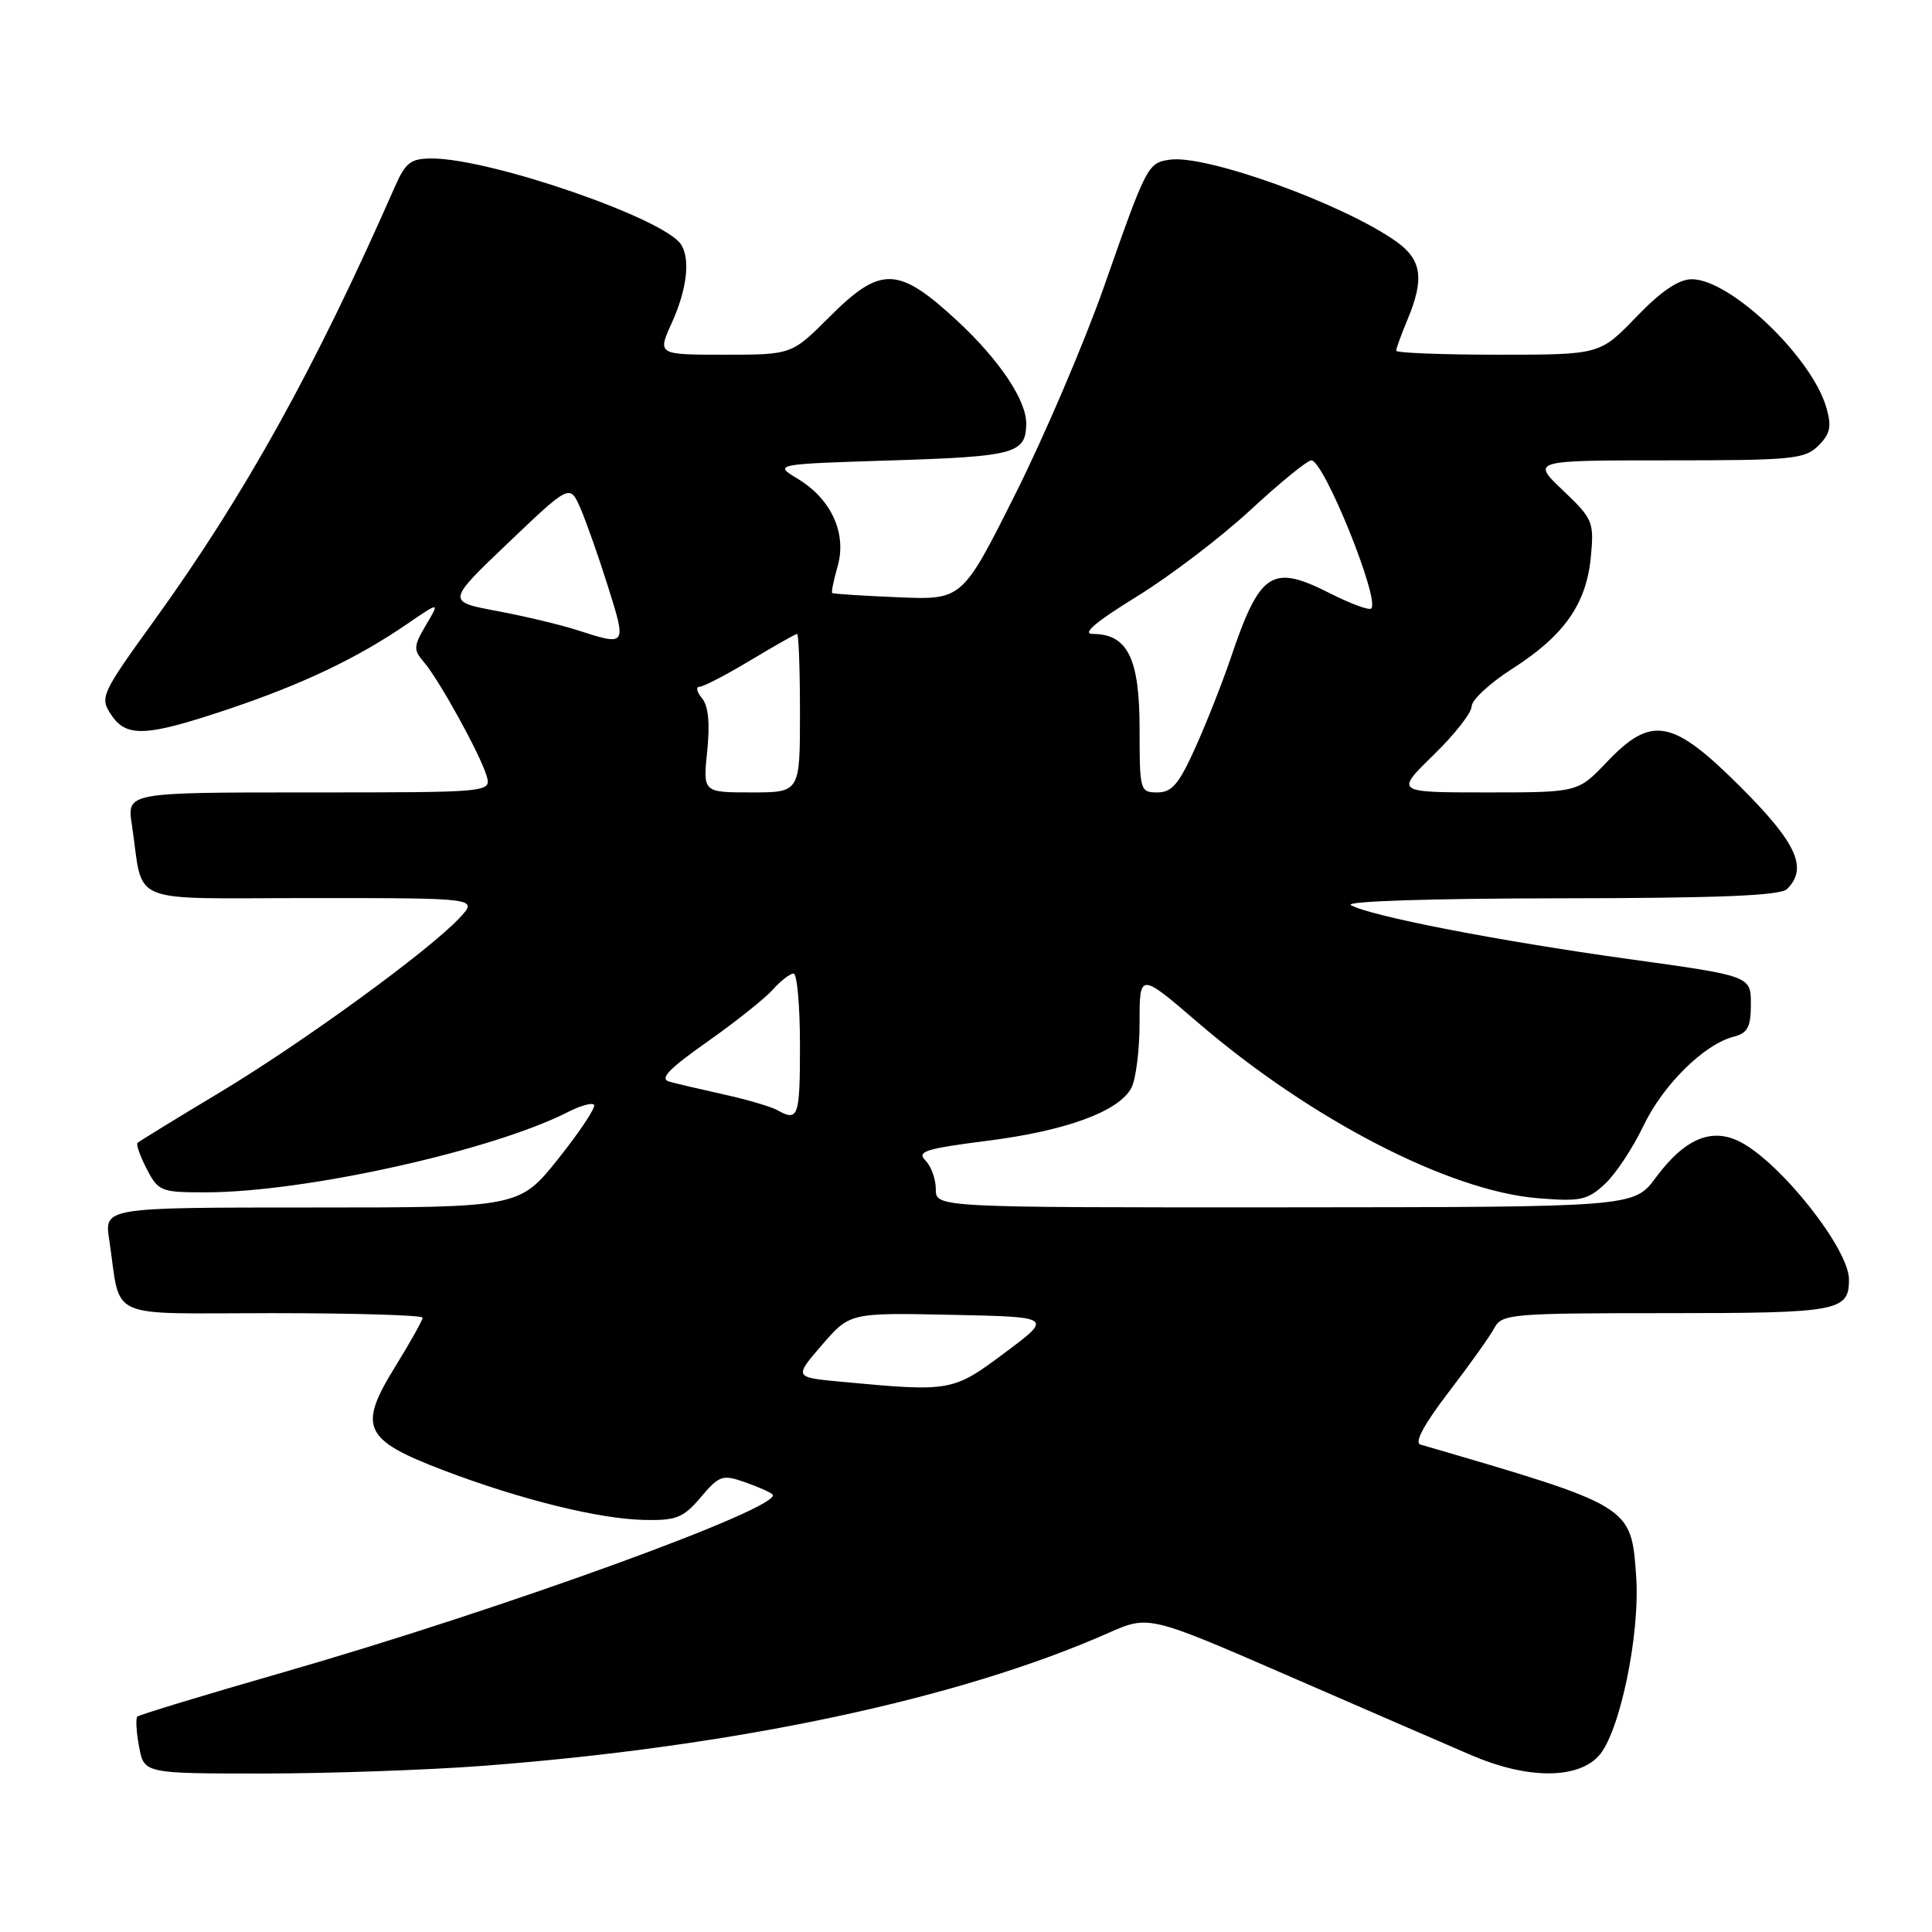 <?xml version="1.0" encoding="UTF-8" standalone="no"?>
<!DOCTYPE svg PUBLIC "-//W3C//DTD SVG 1.1//EN" "http://www.w3.org/Graphics/SVG/1.1/DTD/svg11.dtd" >
<svg xmlns="http://www.w3.org/2000/svg" xmlns:xlink="http://www.w3.org/1999/xlink" version="1.1" viewBox="0 0 256 256">
 <g >
 <path fill="currentColor"
d=" M 64.05 233.98 C 97.39 231.44 127.02 225.15 146.86 216.38 C 152.22 214.01 152.22 214.01 170.86 222.12 C 181.11 226.58 191.97 231.29 195.00 232.59 C 202.31 235.73 208.92 235.78 211.80 232.71 C 214.60 229.73 217.35 216.57 216.80 208.85 C 216.12 199.50 216.31 199.61 188.21 191.41 C 187.38 191.17 188.70 188.71 191.95 184.47 C 194.72 180.86 197.45 177.03 198.02 175.95 C 199.01 174.11 200.26 174.00 220.84 174.00 C 243.65 174.00 245.00 173.75 245.00 169.53 C 245.00 165.52 236.04 154.16 230.65 151.34 C 226.84 149.34 223.24 150.85 219.40 156.04 C 216.50 159.95 216.50 159.95 170.25 159.98 C 124.00 160.00 124.00 160.00 124.00 157.57 C 124.00 156.24 123.38 154.52 122.62 153.76 C 121.44 152.58 122.65 152.20 130.76 151.17 C 141.23 149.85 148.24 147.28 149.91 144.16 C 150.51 143.04 151.00 139.14 151.00 135.49 C 151.00 128.85 151.00 128.85 158.75 135.51 C 173.68 148.34 192.05 157.83 203.79 158.77 C 209.41 159.23 210.35 159.03 212.65 156.89 C 214.07 155.58 216.36 152.12 217.75 149.21 C 220.35 143.75 225.81 138.36 229.75 137.36 C 231.58 136.89 232.00 136.08 232.00 133.05 C 232.00 129.32 232.00 129.32 215.75 127.07 C 198.52 124.68 181.49 121.37 179.00 119.93 C 178.12 119.42 189.60 119.05 206.55 119.03 C 227.78 119.01 235.92 118.68 236.80 117.80 C 239.58 115.02 238.08 111.73 230.68 104.32 C 221.59 95.24 218.85 94.73 212.89 101.00 C 209.08 105.00 209.08 105.00 196.97 105.00 C 184.87 105.00 184.87 105.00 189.93 100.06 C 192.72 97.35 195.00 94.44 195.00 93.60 C 195.00 92.75 197.41 90.52 200.36 88.63 C 207.25 84.23 210.19 80.05 210.79 73.84 C 211.24 69.14 211.08 68.77 207.09 64.97 C 202.92 61.00 202.92 61.00 220.96 61.00 C 237.50 61.00 239.16 60.84 240.95 59.05 C 242.52 57.48 242.72 56.51 242.01 54.03 C 240.08 47.31 229.28 37.00 224.17 37.00 C 222.43 37.00 220.11 38.58 216.81 42.00 C 211.99 47.00 211.99 47.00 198.50 47.00 C 191.07 47.00 185.00 46.76 185.00 46.47 C 185.00 46.18 185.68 44.32 186.50 42.35 C 188.76 36.94 188.40 34.42 185.02 32.01 C 178.04 27.04 159.81 20.45 155.00 21.16 C 152.08 21.59 151.94 21.86 146.28 38.00 C 143.67 45.42 138.38 57.80 134.52 65.50 C 127.50 79.50 127.50 79.50 119.00 79.14 C 114.33 78.95 110.40 78.69 110.27 78.58 C 110.14 78.46 110.46 76.87 110.99 75.03 C 112.23 70.70 110.16 66.13 105.73 63.46 C 102.50 61.50 102.50 61.50 118.29 61.00 C 134.48 60.49 135.94 60.09 135.98 56.15 C 136.02 53.05 132.41 47.67 126.83 42.50 C 119.00 35.26 116.72 35.19 109.90 42.00 C 104.90 47.00 104.90 47.00 96.00 47.00 C 87.10 47.00 87.10 47.00 89.03 42.75 C 91.03 38.34 91.50 34.31 90.23 32.38 C 87.96 28.92 65.01 21.01 57.23 21.00 C 54.42 21.00 53.74 21.52 52.32 24.75 C 41.77 48.77 32.42 65.62 20.45 82.20 C 13.43 91.92 13.21 92.40 14.69 94.65 C 16.72 97.75 19.28 97.64 30.09 94.02 C 39.99 90.71 47.32 87.22 53.89 82.72 C 58.29 79.71 58.29 79.71 56.45 82.81 C 54.79 85.62 54.76 86.09 56.15 87.71 C 58.17 90.05 63.59 99.88 64.46 102.75 C 65.13 105.00 65.13 105.00 40.98 105.00 C 16.82 105.00 16.82 105.00 17.47 109.25 C 19.11 120.13 16.35 119.00 41.25 119.00 C 63.35 119.00 63.35 119.00 60.92 121.60 C 56.86 125.96 40.13 138.14 29.06 144.79 C 23.30 148.24 18.43 151.24 18.22 151.44 C 18.02 151.65 18.57 153.21 19.45 154.91 C 20.98 157.86 21.33 158.00 27.28 157.99 C 40.44 157.98 65.31 152.45 75.34 147.31 C 76.91 146.51 78.42 146.09 78.71 146.38 C 79.01 146.67 76.90 149.86 74.04 153.46 C 68.83 160.00 68.83 160.00 41.33 160.00 C 13.82 160.00 13.82 160.00 14.47 164.25 C 16.11 175.12 13.63 174.00 36.08 174.00 C 47.04 174.00 56.00 174.27 56.00 174.60 C 56.00 174.93 54.36 177.86 52.35 181.12 C 47.40 189.12 48.17 190.77 58.68 194.79 C 68.92 198.69 79.32 201.27 85.36 201.40 C 89.62 201.49 90.54 201.12 92.86 198.39 C 95.31 195.50 95.73 195.36 98.68 196.39 C 100.43 197.00 102.08 197.73 102.36 198.02 C 103.96 199.65 66.76 213.18 37.57 221.58 C 27.16 224.57 18.45 227.22 18.20 227.46 C 17.96 227.71 18.06 229.50 18.43 231.45 C 19.09 235.00 19.09 235.00 34.85 235.00 C 43.51 235.00 56.65 234.54 64.05 233.98 Z  M 111.36 183.08 C 105.22 182.50 105.22 182.50 108.91 178.22 C 112.61 173.94 112.61 173.94 126.05 174.22 C 139.50 174.50 139.50 174.50 133.14 179.25 C 126.23 184.41 125.99 184.45 111.36 183.08 Z  M 103.00 147.10 C 102.17 146.64 99.03 145.71 96.00 145.04 C 92.97 144.37 89.69 143.60 88.71 143.33 C 87.35 142.96 88.55 141.68 93.71 138.05 C 97.44 135.42 101.36 132.30 102.40 131.13 C 103.45 129.96 104.69 129.00 105.15 129.00 C 105.62 129.00 106.00 133.28 106.00 138.50 C 106.00 148.03 105.78 148.66 103.00 147.10 Z  M 93.71 99.52 C 94.09 95.83 93.86 93.54 93.02 92.52 C 92.32 91.68 92.17 91.00 92.69 91.00 C 93.20 91.00 96.23 89.42 99.43 87.50 C 102.63 85.58 105.41 84.00 105.62 84.00 C 105.83 84.00 106.00 88.72 106.00 94.50 C 106.00 105.00 106.00 105.00 99.57 105.00 C 93.14 105.00 93.14 105.00 93.71 99.52 Z  M 151.00 96.50 C 151.00 87.23 149.40 84.00 144.79 84.00 C 143.30 84.00 145.18 82.40 150.59 79.07 C 155.00 76.36 161.80 71.18 165.70 67.57 C 169.60 63.96 173.23 61.00 173.76 61.00 C 175.42 61.00 182.88 79.46 181.70 80.63 C 181.42 80.91 178.97 80.00 176.24 78.62 C 168.50 74.70 166.96 75.71 163.05 87.27 C 161.97 90.45 159.89 95.73 158.41 99.02 C 156.23 103.88 155.29 105.00 153.36 105.00 C 151.06 105.00 151.00 104.77 151.00 96.50 Z  M 76.50 83.50 C 74.30 82.79 69.50 81.64 65.84 80.96 C 59.18 79.71 59.18 79.71 67.34 71.93 C 75.50 64.15 75.50 64.15 76.90 67.32 C 77.66 69.07 79.32 73.76 80.57 77.75 C 83.04 85.61 83.04 85.61 76.50 83.50 Z "/>
</g>
</svg>
